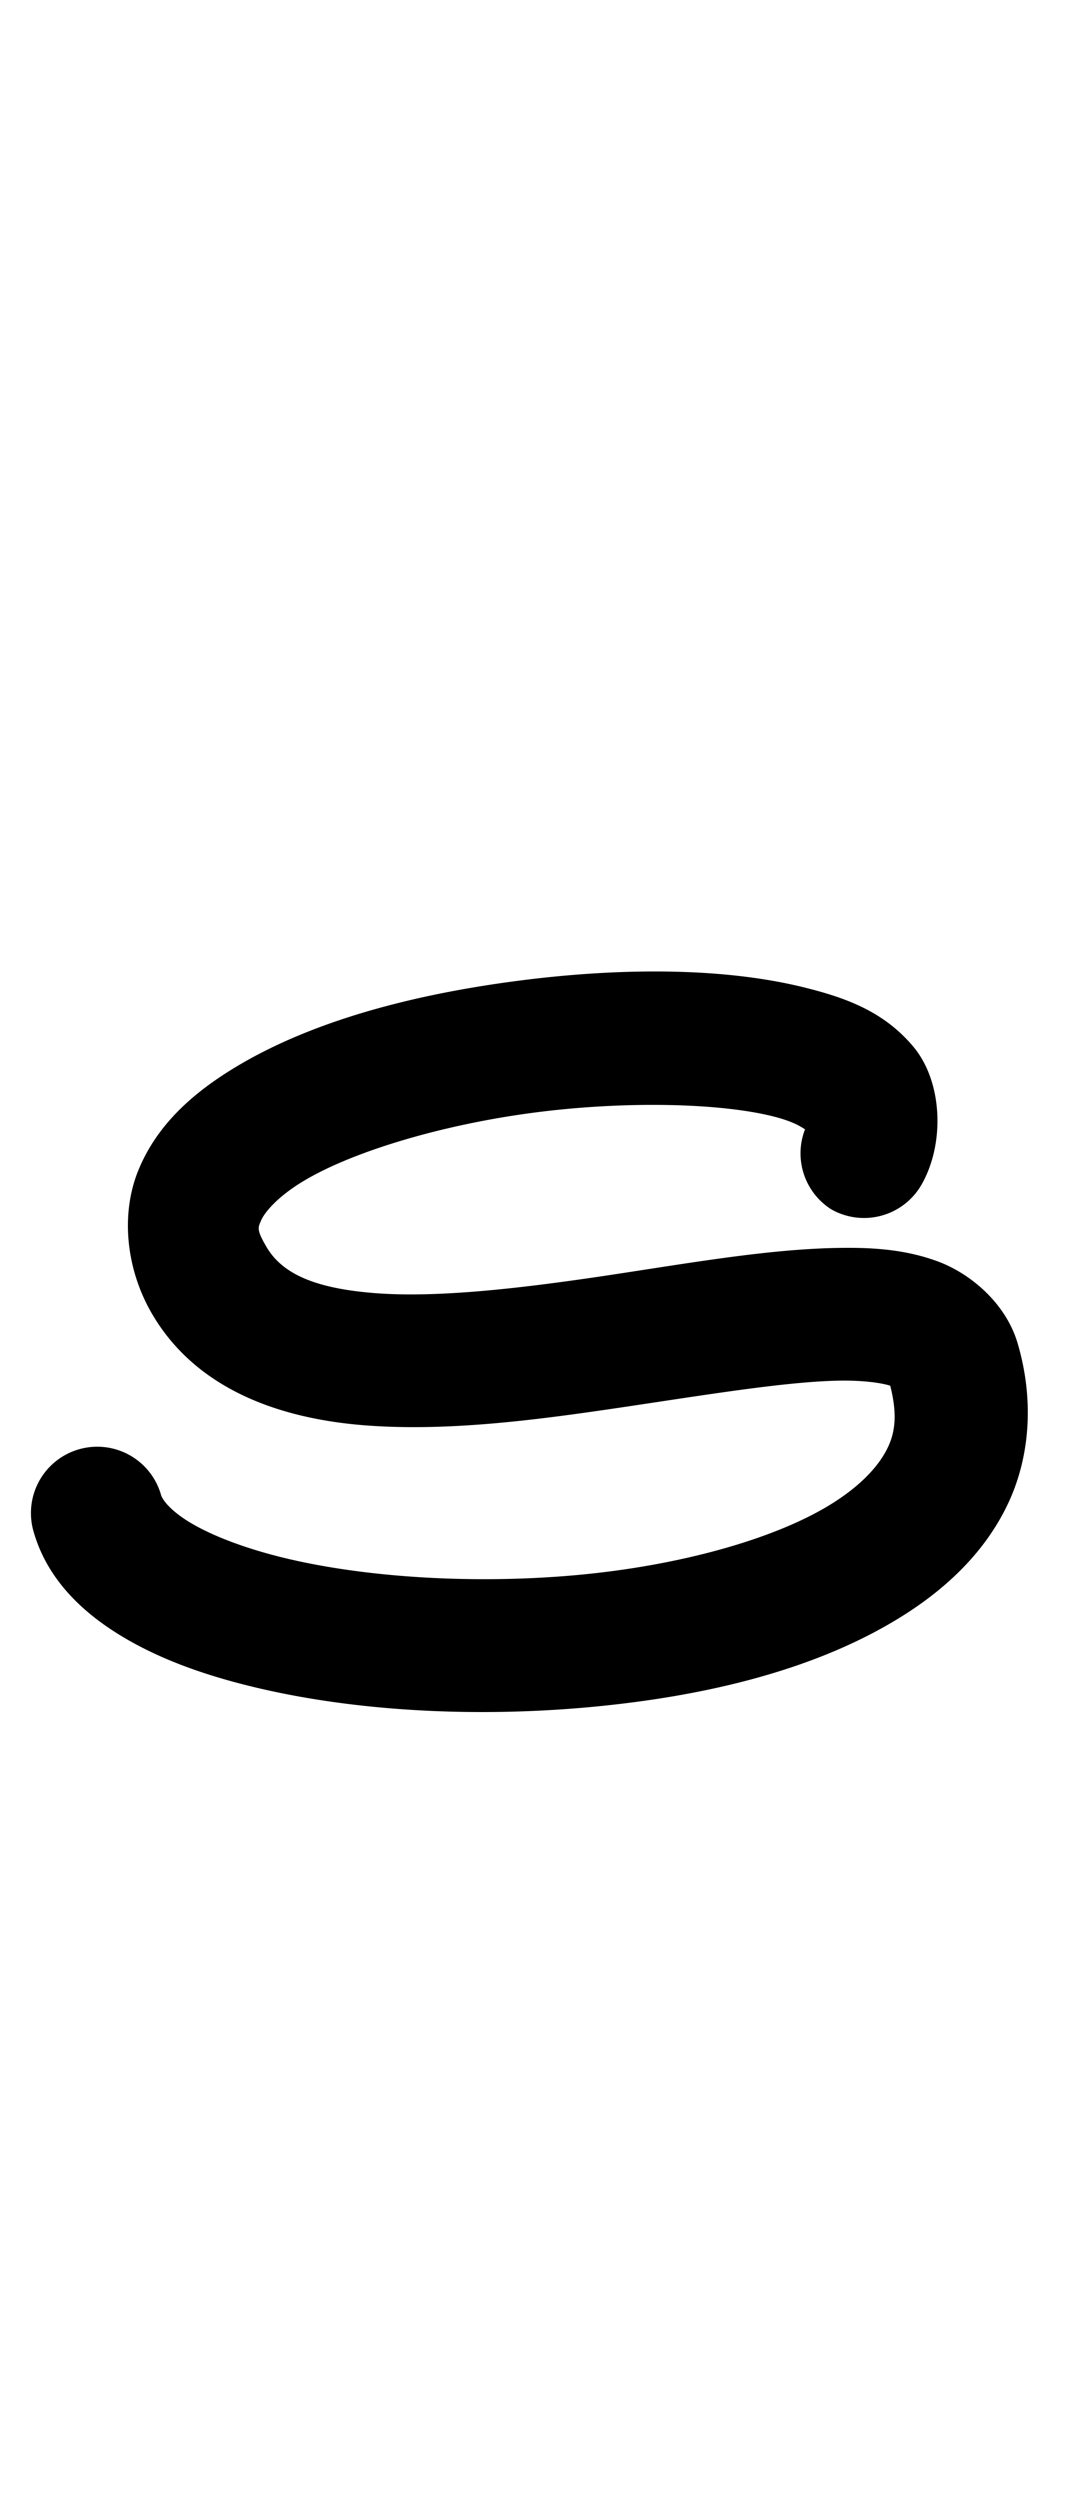 <?xml version="1.0" encoding="UTF-8" standalone="no"?>
<!-- Created with Inkscape (http://www.inkscape.org/) -->

<svg
   width="22.982mm"
   height="53.168mm"
   viewBox="0 0 22.982 53.168"
   version="1.1"
   id="svg69450"
   inkscape:version="1.2.1 (9c6d41e410, 2022-07-14)"
   sodipodi:docname="s.svg"
   xmlns:inkscape="http://www.inkscape.org/namespaces/inkscape"
   xmlns:sodipodi="http://sodipodi.sourceforge.net/DTD/sodipodi-0.dtd"
   xmlns="http://www.w3.org/2000/svg"
   xmlns:svg="http://www.w3.org/2000/svg">
  <sodipodi:namedview
     id="namedview69452"
     pagecolor="#ffffff"
     bordercolor="#000000"
     borderopacity="0.25"
     inkscape:showpageshadow="2"
     inkscape:pageopacity="0.0"
     inkscape:pagecheckerboard="0"
     inkscape:deskcolor="#d1d1d1"
     inkscape:document-units="mm"
     showgrid="false"
     inkscape:zoom="0.7483165"
     inkscape:cx="-82.852643"
     inkscape:cy="78.175478"
     inkscape:window-width="1920"
     inkscape:window-height="1001"
     inkscape:window-x="-9"
     inkscape:window-y="-9"
     inkscape:window-maximized="1"
     inkscape:current-layer="layer1" />
  <defs
     id="defs69447" />
  <g
     inkscape:label="Capa 1"
     inkscape:groupmode="layer"
     id="layer1"
     transform="translate(-164.499,-133.098)"
     style="display:inline">
    <path
       style="color:#000000;fill:#000000;stroke-linecap:round;stroke-linejoin:round;-inkscape-stroke:none"
       d="m 178.732,153.762 c -1.046,-0.017 -2.153,0.056 -3.264,0.203 -2.222,0.293 -4.412,0.865 -6.064,1.895 -0.826,0.515 -1.561,1.167 -1.953,2.109 -0.393,0.943 -0.273,2.126 0.289,3.082 0.964,1.64 2.791,2.23 4.543,2.363 1.752,0.133 3.634,-0.115 5.416,-0.379 1.782,-0.264 3.476,-0.546 4.621,-0.572 0.557,-0.013 0.959,0.053 1.123,0.107 0.139,0.55 0.122,0.94 -0.043,1.295 -0.178,0.384 -0.544,0.792 -1.143,1.178 -1.197,0.771 -3.261,1.348 -5.451,1.551 -2.19,0.203 -4.515,0.059 -6.248,-0.359 -0.867,-0.209 -1.584,-0.491 -2.035,-0.768 -0.451,-0.277 -0.577,-0.504 -0.596,-0.57 a 1.411,1.411 0 0 0 -1.74,-0.977 1.411,1.411 0 0 0 -0.977,1.74 c 0.283,1.007 1.018,1.71 1.838,2.213 0.82,0.503 1.782,0.848 2.848,1.105 2.132,0.514 4.688,0.656 7.172,0.426 2.484,-0.231 4.886,-0.81 6.719,-1.99 0.916,-0.59 1.706,-1.357 2.172,-2.357 0.466,-1.001 0.543,-2.207 0.195,-3.389 -0.252,-0.855 -1.01,-1.493 -1.721,-1.75 -0.711,-0.257 -1.422,-0.294 -2.178,-0.277 -1.511,0.034 -3.234,0.346 -4.971,0.604 -1.737,0.257 -3.476,0.457 -4.789,0.357 -1.313,-0.1 -1.995,-0.422 -2.324,-0.982 -0.222,-0.378 -0.179,-0.413 -0.115,-0.566 0.064,-0.153 0.317,-0.473 0.84,-0.799 1.045,-0.651 2.988,-1.232 4.943,-1.49 1.956,-0.258 3.974,-0.208 5.109,0.076 0.471,0.118 0.621,0.243 0.682,0.275 a 1.411,1.411 0 0 0 0.555,1.701 1.411,1.411 0 0 0 1.926,-0.527 c 0.495,-0.868 0.451,-2.181 -0.176,-2.93 -0.627,-0.749 -1.434,-1.039 -2.303,-1.256 -0.869,-0.217 -1.854,-0.325 -2.9,-0.342 z"
       id="path39363" />
  </g>
</svg>
